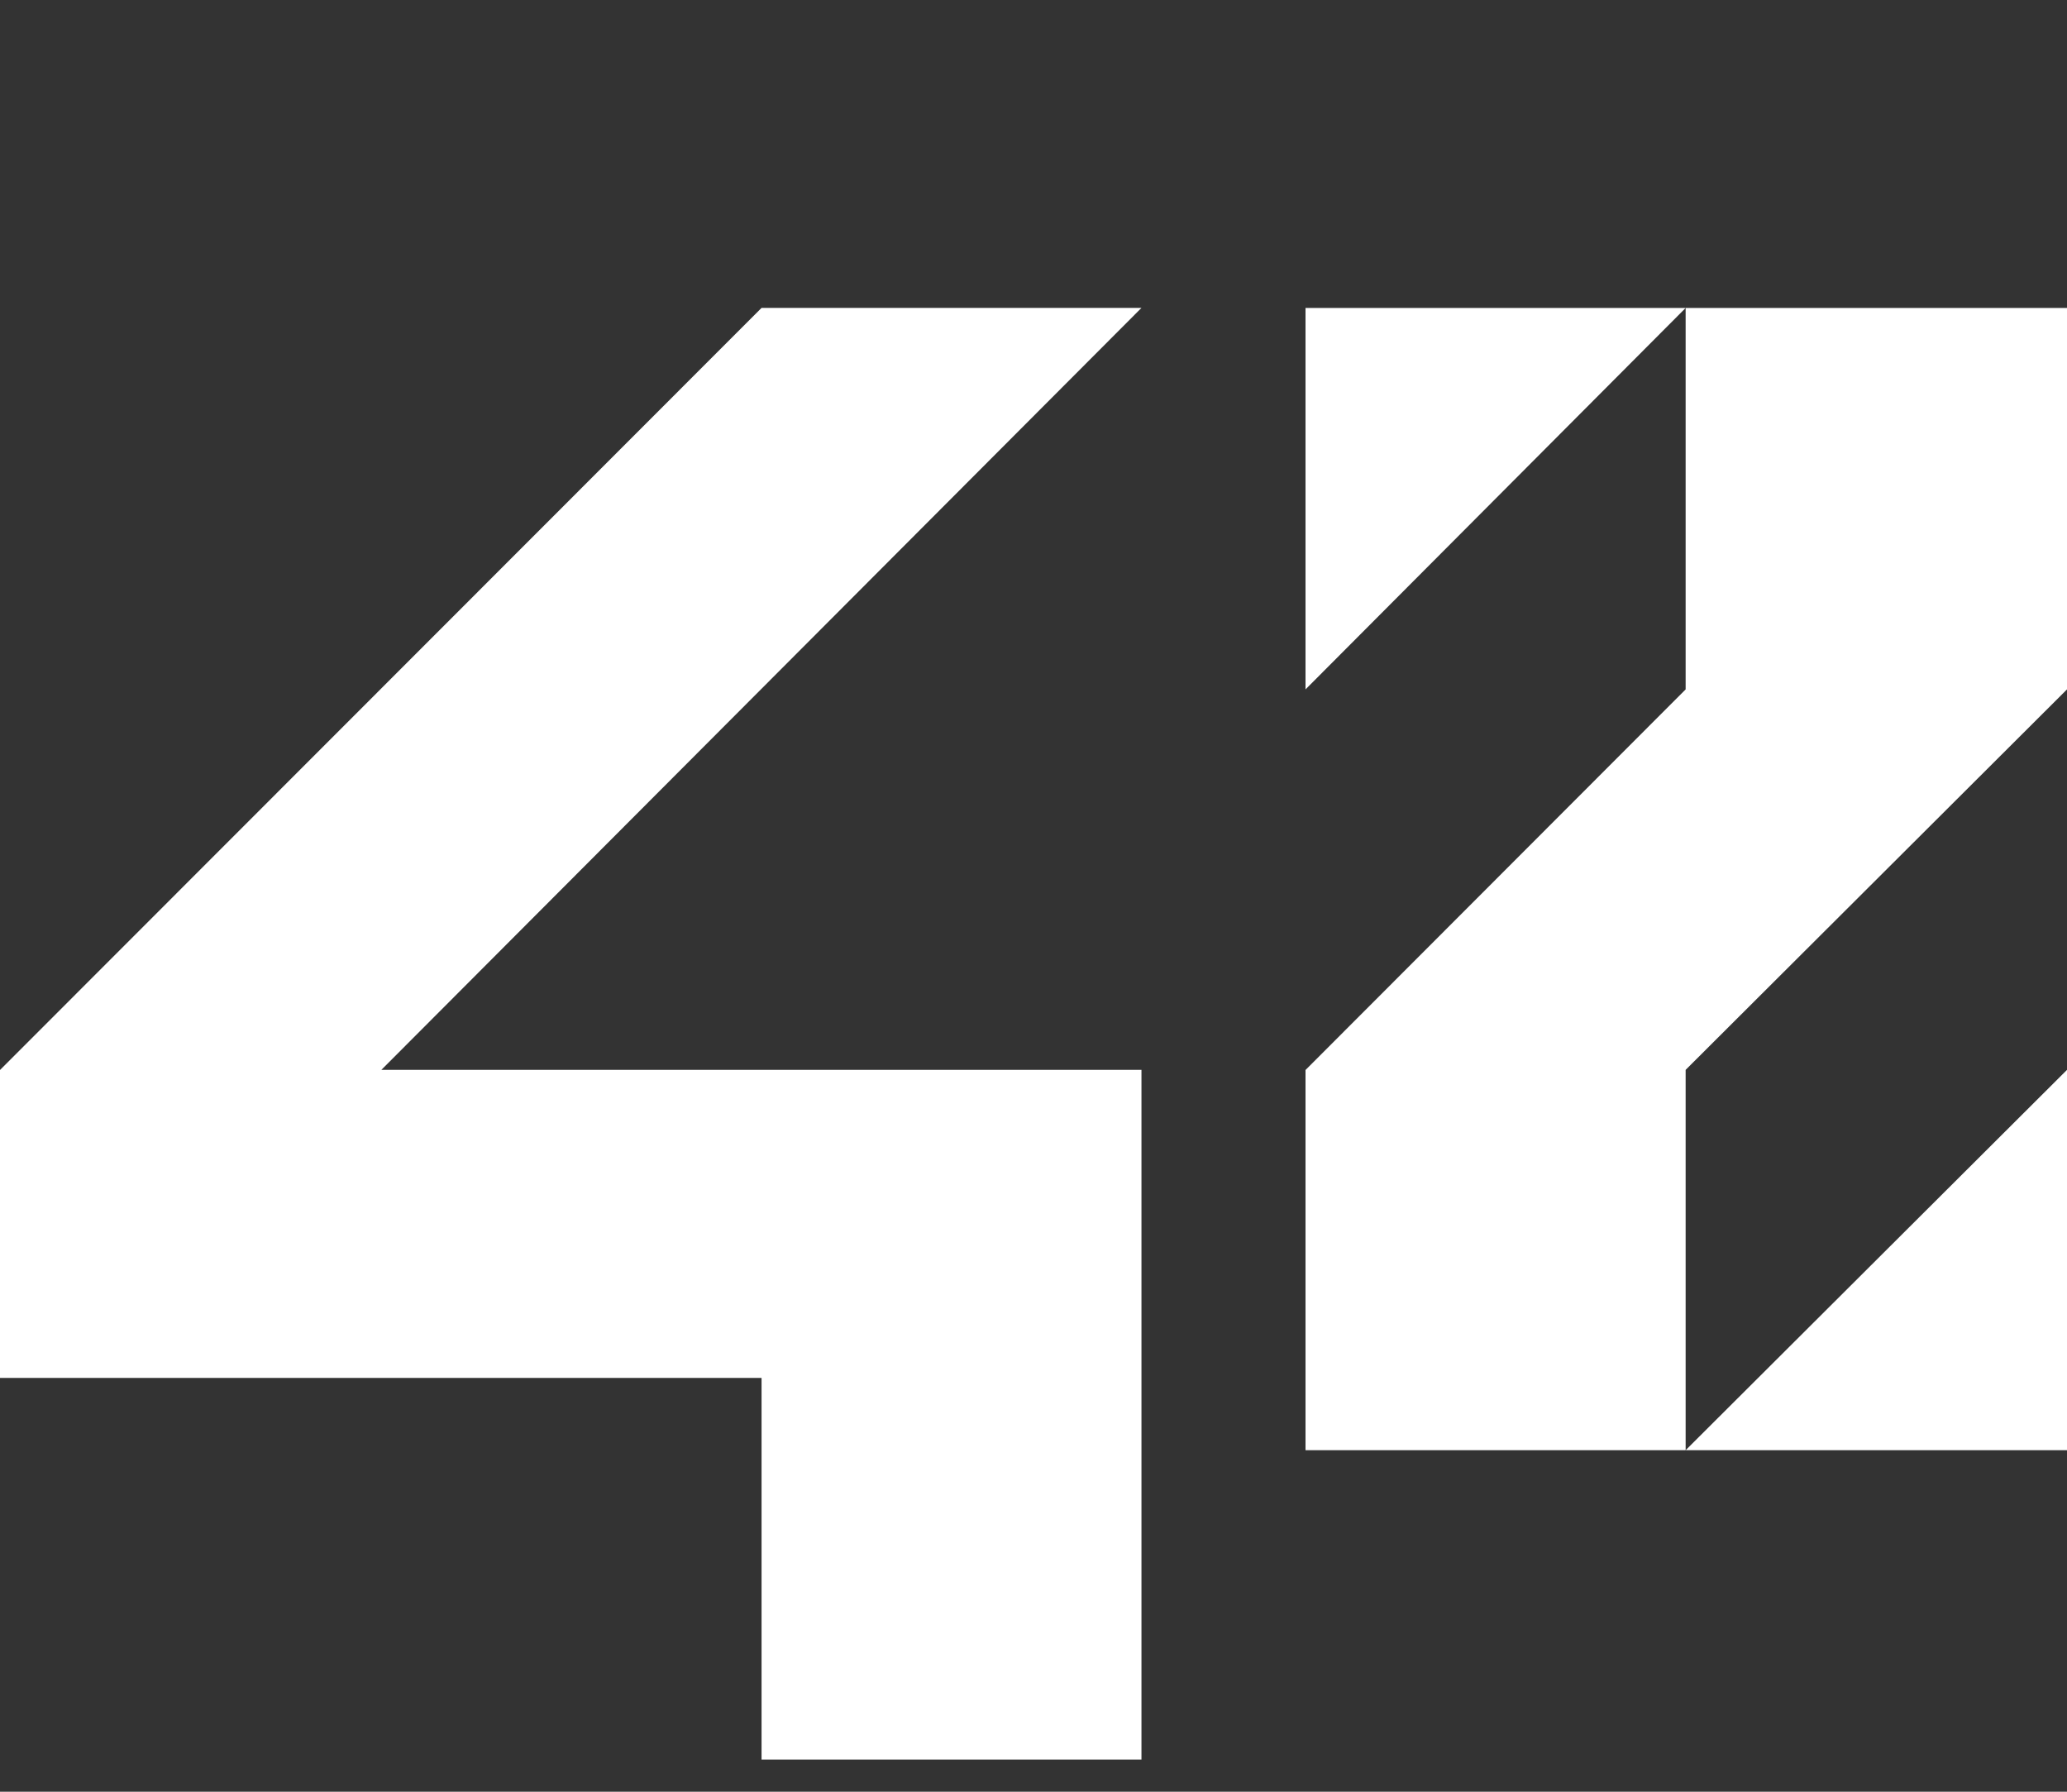 <svg width="30" height="26" viewBox="0 0 30 26" fill="none" xmlns="http://www.w3.org/2000/svg">
<rect x="0" y="0" width="30" height="26" fill="#333333" stroke="none"/>
<path d="M30 15.525L24.465 21.044H30V15.525ZM24.465 10.004L18.948 15.527V21.044H24.465V15.525L30 10.004V4.469H24.465V10.004ZM18.948 10.004L24.465 4.469H18.948V10.004ZM0 19.995H11.053V25.533H16.567V15.525H5.535L16.567 4.468H11.053L0 15.527V19.995Z" fill="white"/>
</svg>
